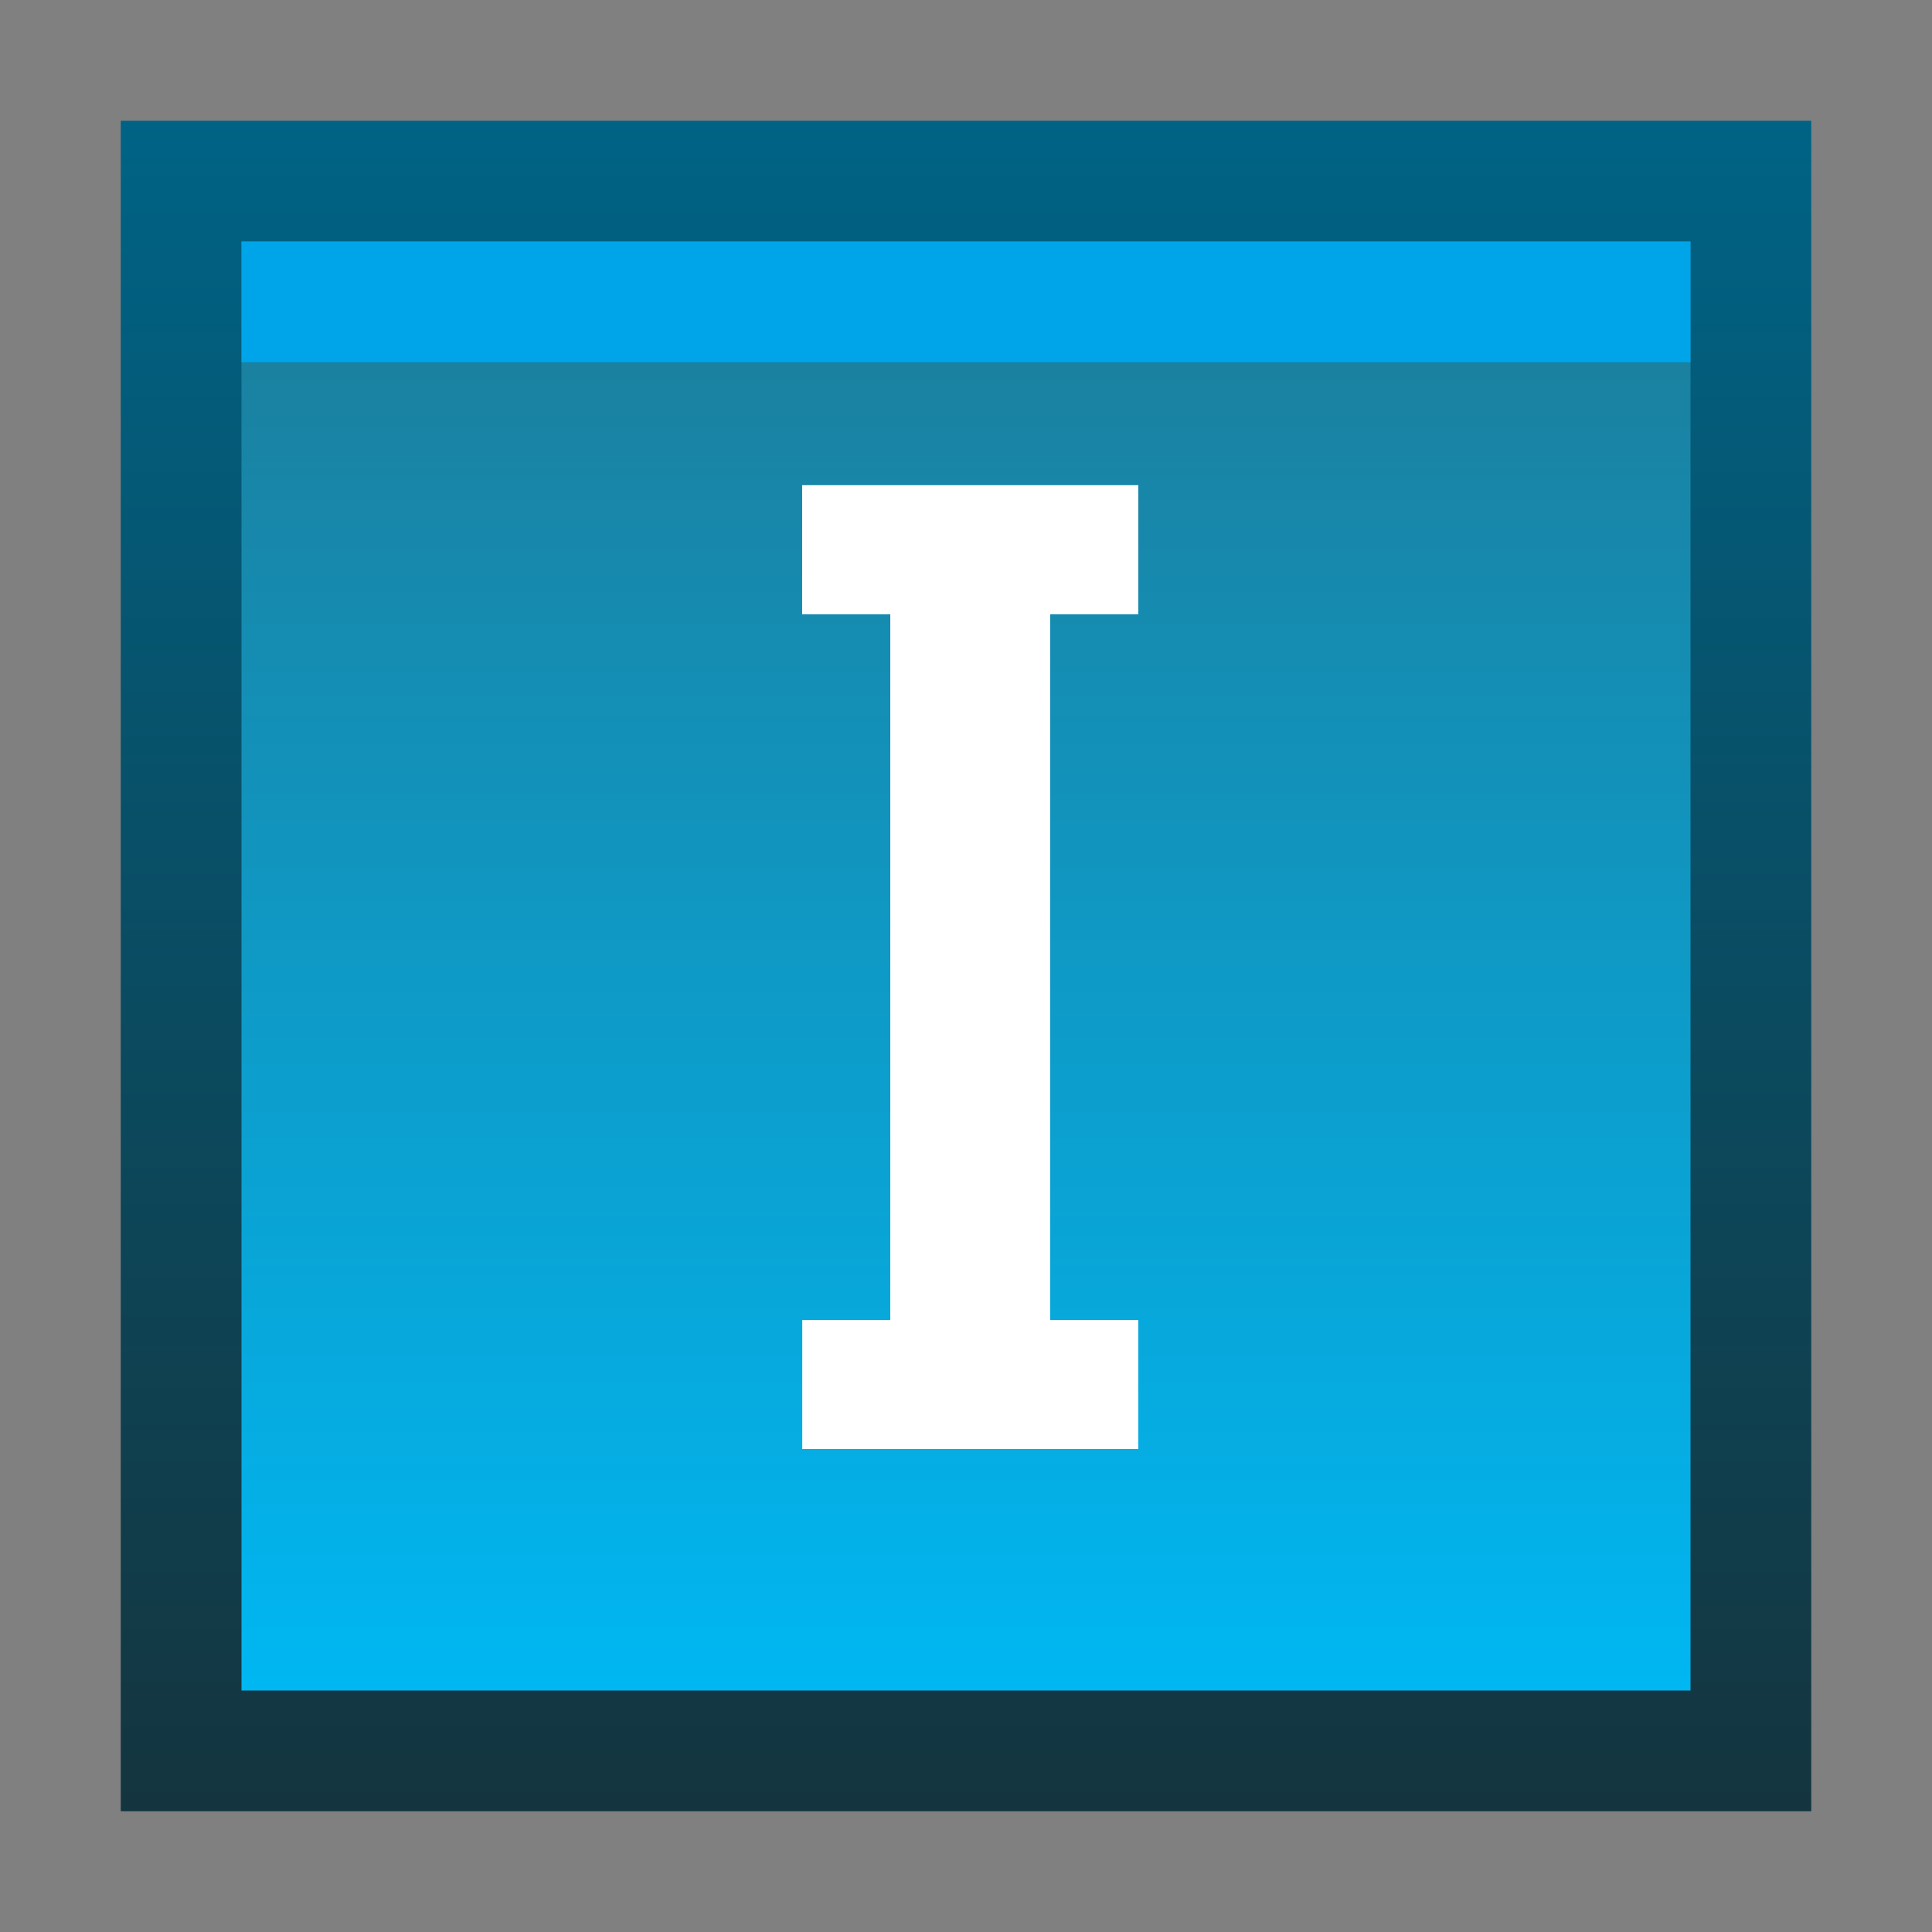 <svg ti:v="1" width="16" height="16" viewBox="0 0 16 16" xmlns="http://www.w3.org/2000/svg" xmlns:ti="urn:schemas-jetbrains-com:tisvg"><rect x="0" y="0" width="16" height="16" fill="#808080" stroke="none"/><rect id="frame" width="16" height="16" fill="none"/><linearGradient id="a" x1=".5" y1="0" x2=".5" y2="1"><stop offset="0" stop-color="#006385"/><stop offset="1" stop-color="#14353F"/></linearGradient><path fill-rule="evenodd" d="M15 15H1V1h14v14z" fill="url(#a)"/><linearGradient id="b" x1=".5" y1="0" x2=".5" y2="1"><stop offset="0" stop-color="#1D7C99"/><stop offset="1" stop-color="#00B7F2"/></linearGradient><path fill-rule="evenodd" d="M14 14H2V2h12v12z" fill="url(#b)"/><path fill-rule="evenodd" d="M9.427 4.018v1.069h-.73v5.845h.73V12H6.644v-1.068h.729V5.087h-.73V4.018h2.784z" fill="#FFF"/><path fill-rule="evenodd" d="M2 3h12V2H2v1z" fill="#00A4E9"/></svg>
